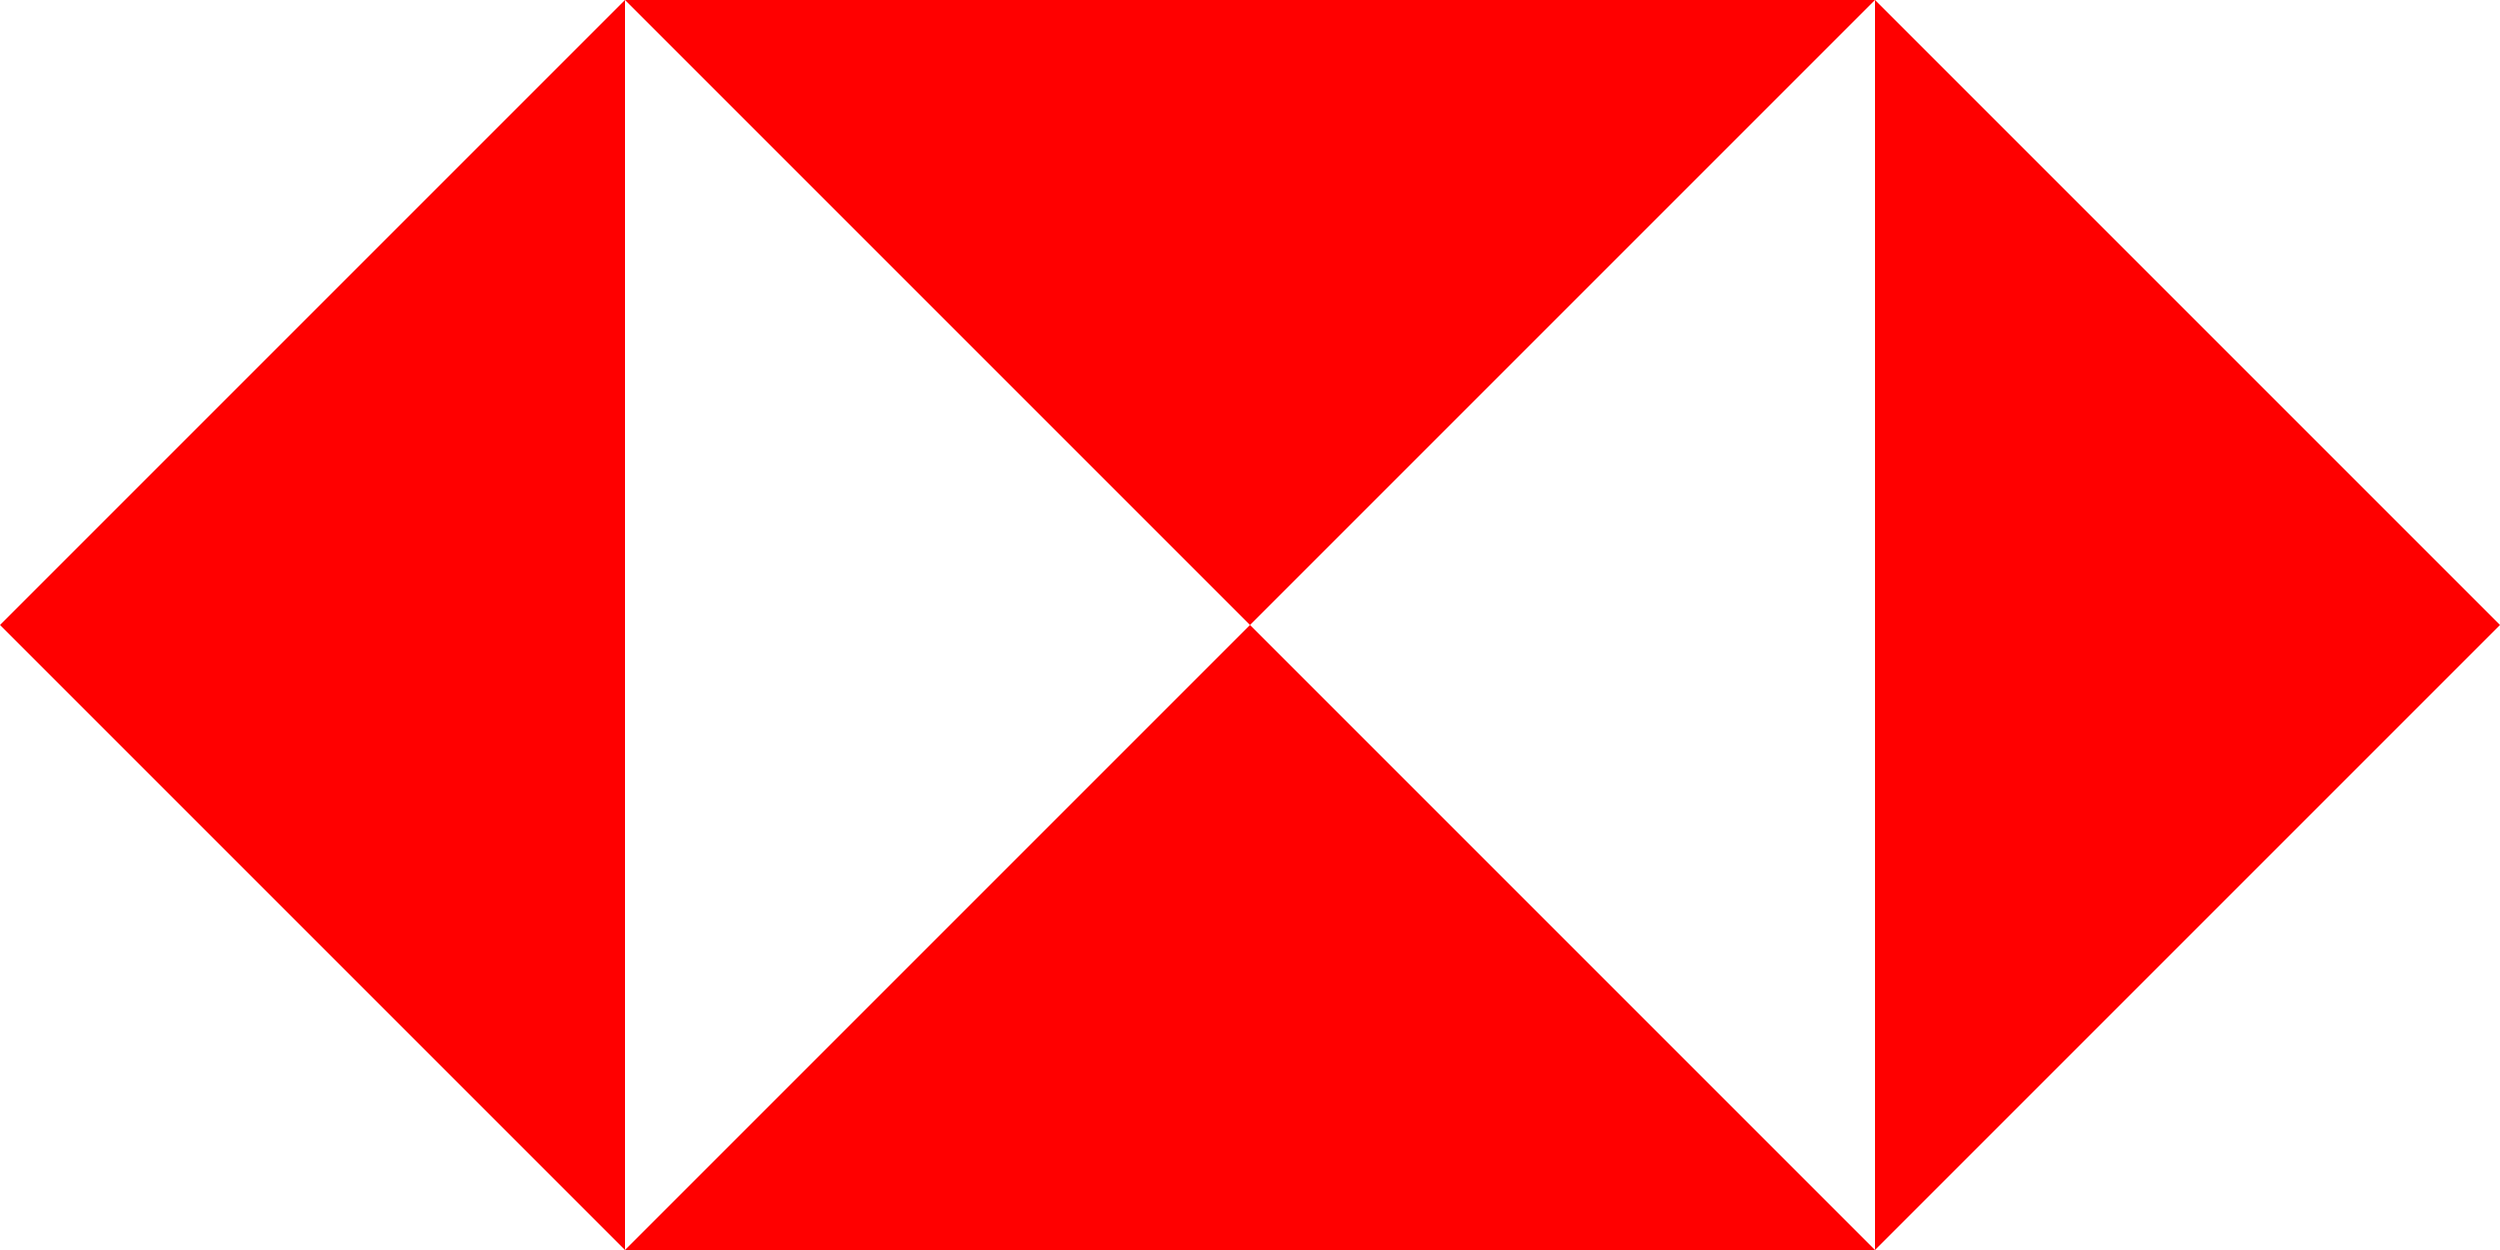 <?xml version="1.0" encoding="ISO-8859-1" ?>
<!DOCTYPE svg PUBLIC "-//W3C//DTD SVG 1.1//EN" "http://www.w3.org/Graphics/SVG/1.1/DTD/svg11.dtd">
<svg xmlns="http://www.w3.org/2000/svg" width="400" height="200" x="0" y="0">
  <polygon points="0,100 100,0 100,200" fill="red" />
  <polygon points="100,0 300,0 200,100" fill="red" />
  <polygon points="100,200 200,100 300,200" fill="red" />
  <polygon points="300,0 300,200 400,100" fill="red" />
</svg>